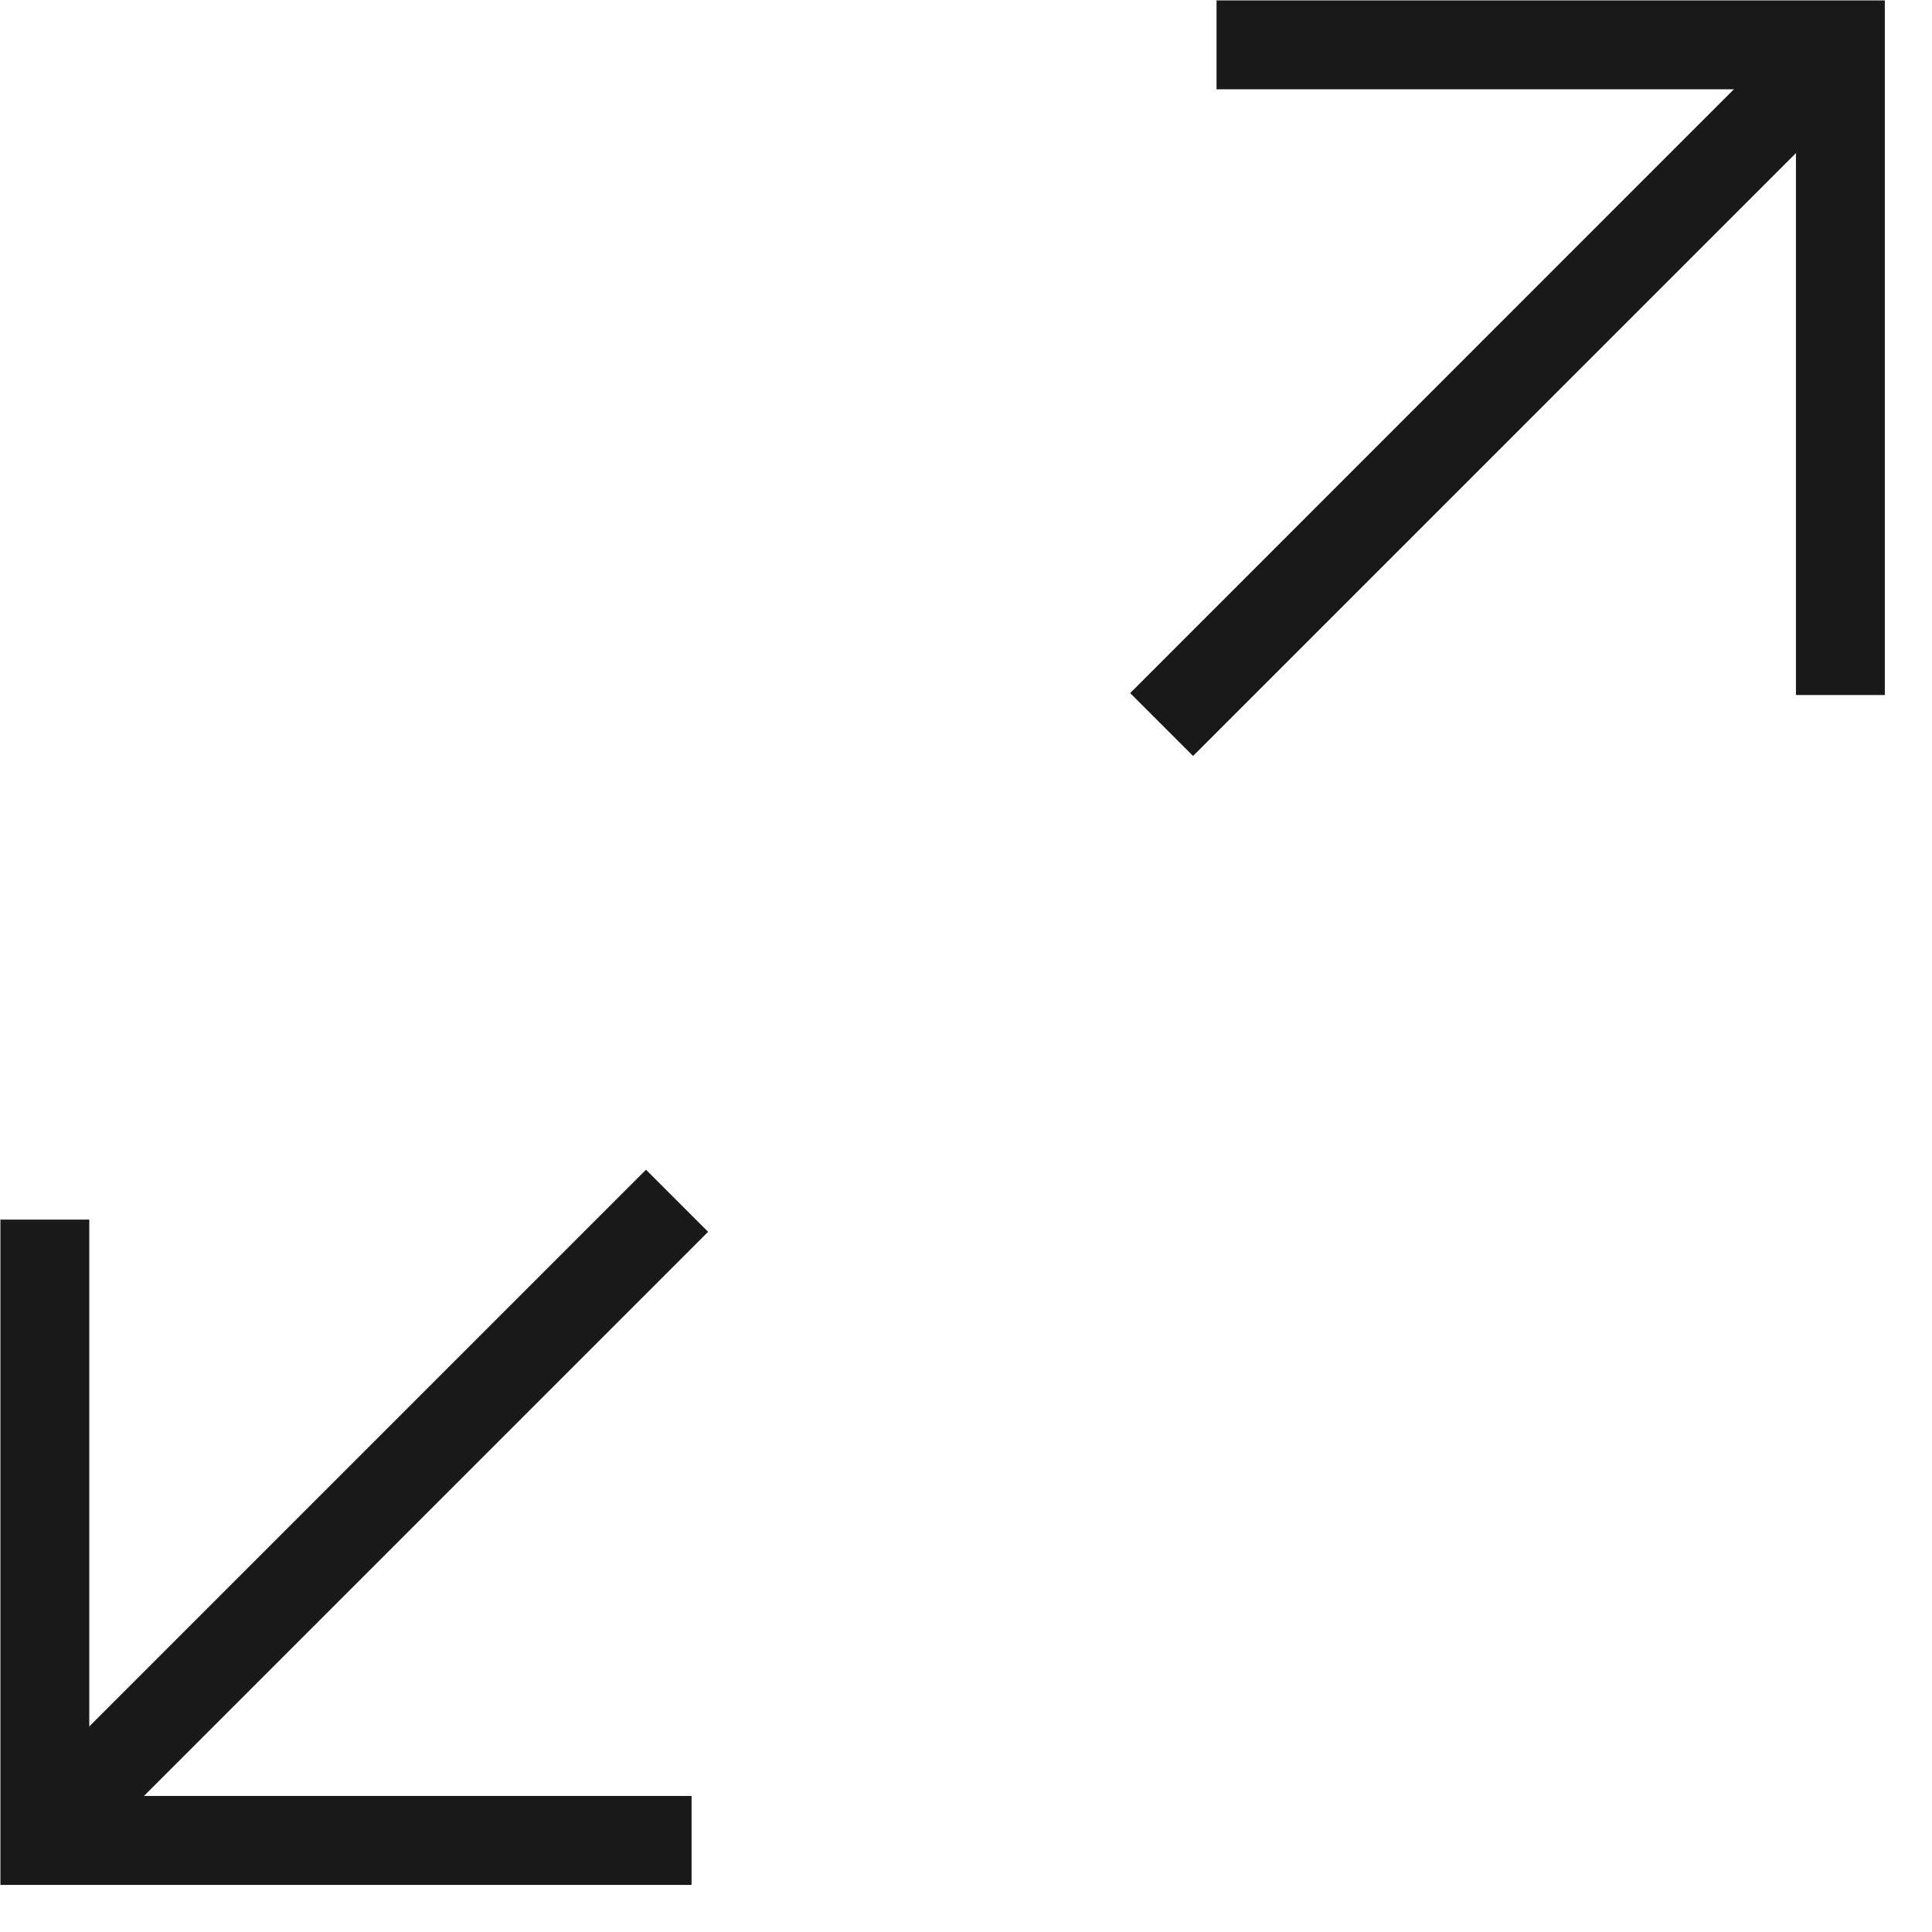 <svg width="19" height="19" viewBox="0 0 19 19" fill="none" xmlns="http://www.w3.org/2000/svg">
<path d="M12.214 0.628H17.912V6.585H18.286V0.254H12.214L12.214 0.628Z" fill="#191919" stroke="#191919" stroke-width="0.5"/>
<path d="M6.551 17.912H0.628V12.244H0.254V18.287H6.551L6.551 17.912Z" fill="#191919" stroke="#191919" stroke-width="0.5"/>
<path d="M17.837 0.977L11.733 7.081L11.468 6.816L17.572 0.711L17.837 0.977Z" fill="#191919" stroke="#191919" stroke-width="0.5"/>
<path d="M0.429 17.781L6.353 11.857L6.61 12.114L0.686 18.038L0.429 17.781Z" fill="#191919" stroke="#191919" stroke-width="0.5"/>
</svg>
